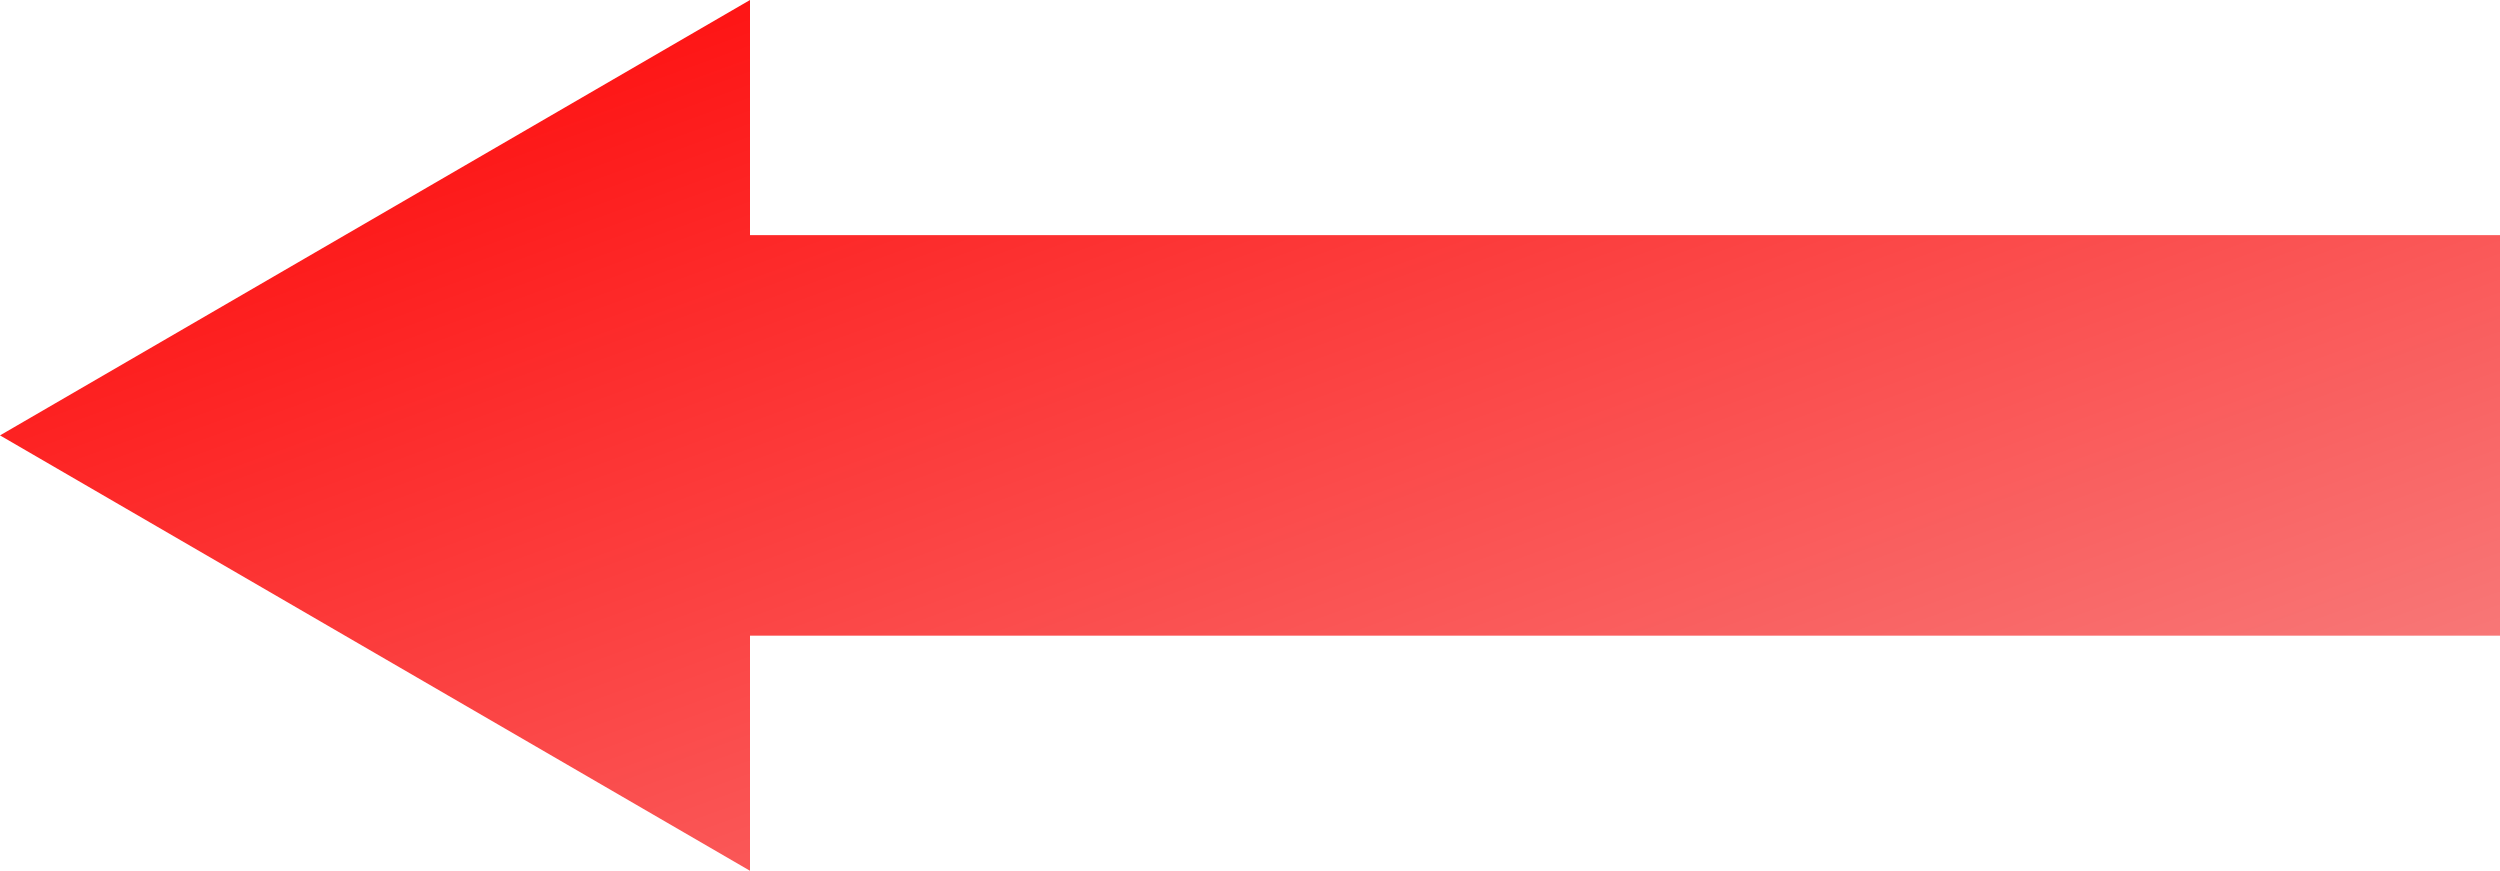 ﻿<?xml version="1.0" encoding="utf-8"?>
<svg version="1.1" xmlns:xlink="http://www.w3.org/1999/xlink" width="89px" height="31px" xmlns="http://www.w3.org/2000/svg">
  <defs>
    <linearGradient gradientUnits="userSpaceOnUse" x1="887.313" y1="758.511" x2="907.687" y2="814.489" id="LinearGradient376">
      <stop id="Stop377" stop-color="#ff0000" offset="0" />
      <stop id="Stop378" stop-color="#f78989" offset="1" />
    </linearGradient>
  </defs>
  <g transform="matrix(1 0 0 1 -853 -771 )">
    <path d="M 879.7 802  L 853 786.5  L 879.7 771  L 879.7 779.37  L 942 779.37  L 942 793.63  L 879.7 793.63  L 879.7 802  Z " fill-rule="nonzero" fill="url(#LinearGradient376)" stroke="none" />
  </g>
</svg>